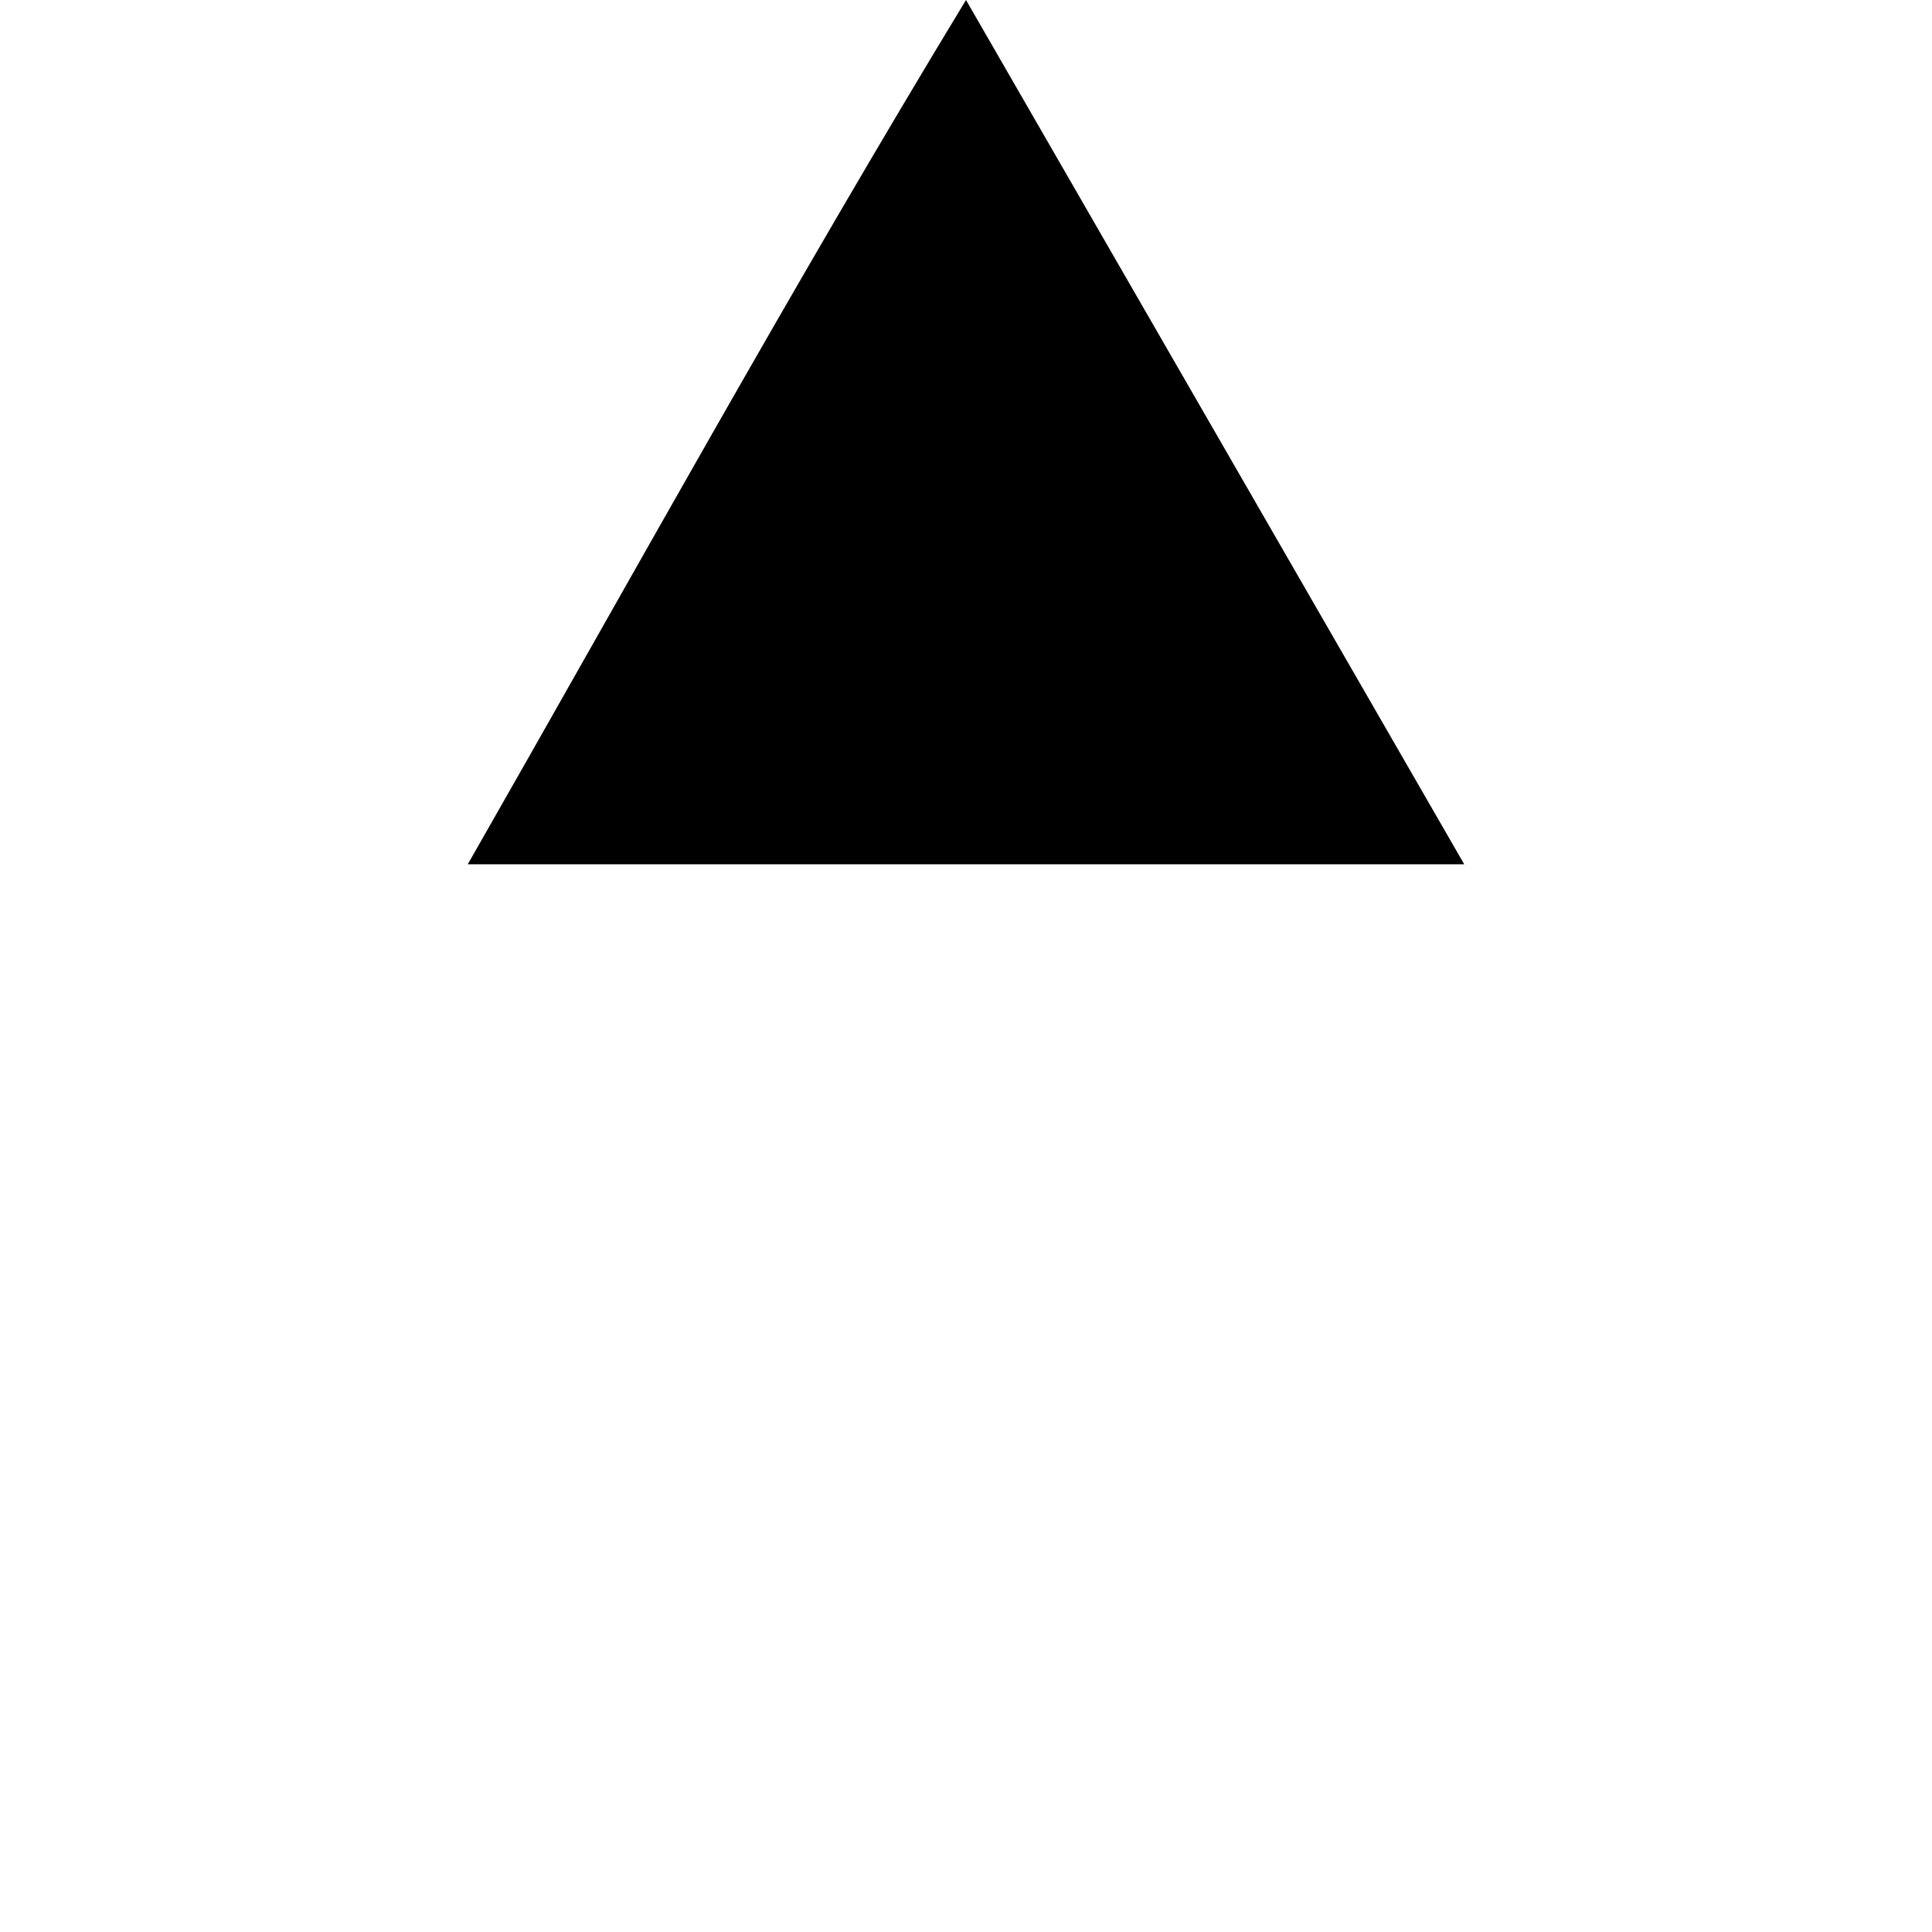 <svg version="1.1" id="Layer_1" xmlns="http://www.w3.org/2000/svg" xmlns:xlink="http://www.w3.org/1999/xlink" x="0px" y="0px" viewBox="0 0 19 19" style="enable-background:new 0 0 15 15;" xml:space="preserve">
<path class="st0" d="M9.5,0l4.9,8.5l-9.8,0C6.2,5.7,7.8,2.8,9.5,0L9.5,0z"/>
</svg>